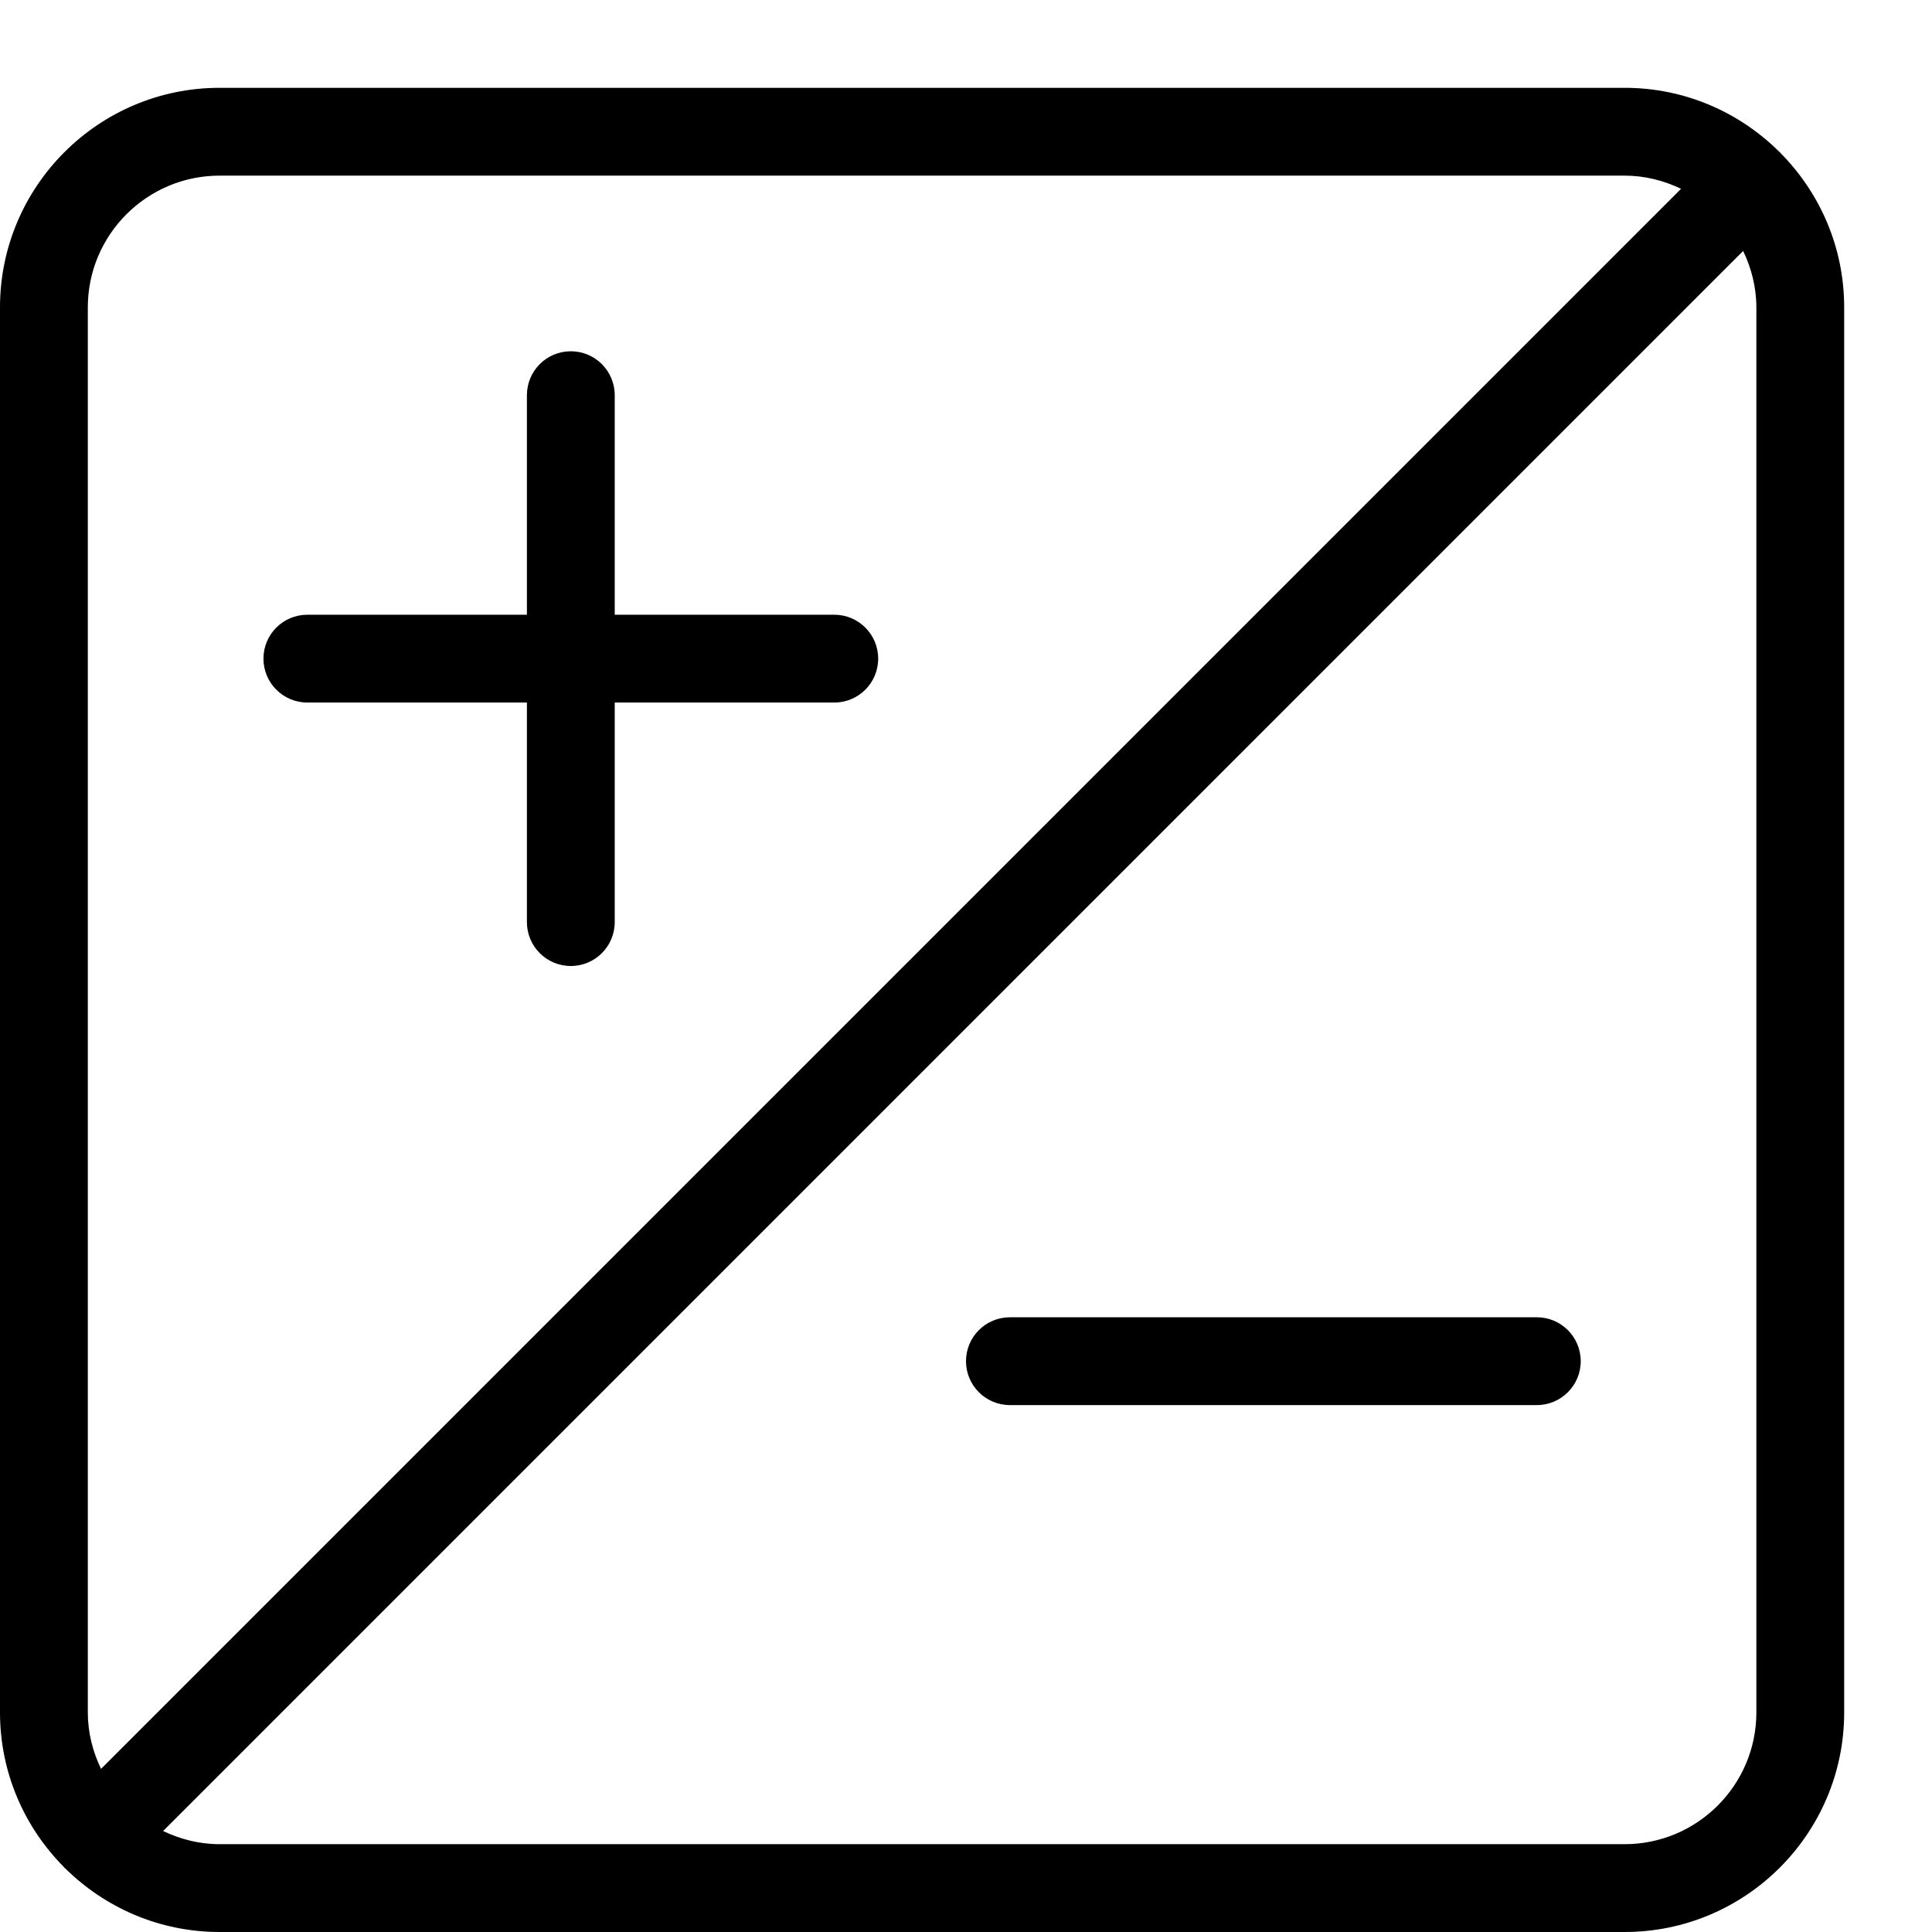 <?xml version="1.0" encoding="UTF-8" standalone="no"?>
<svg width="44px" height="44px" viewBox="0 0 44 44" version="1.1" xmlns="http://www.w3.org/2000/svg" xmlns:xlink="http://www.w3.org/1999/xlink">
    <!-- Generator: Sketch 3.7.2 (28276) - http://www.bohemiancoding.com/sketch -->
    <title>pho-plus-minus</title>
    <desc>Created with Sketch.</desc>
    <defs></defs>
    <g id="44px-Line" stroke="none" stroke-width="1" fill="none" fill-rule="evenodd">
        <g id="pho-plus-minus"></g>
        <path d="M7,16 L12,16 L12,21 C12,21.552 12.447,22 13,22 C13.553,22 14,21.552 14,21 L14,16 L19,16 C19.553,16 20,15.552 20,15 C20,14.448 19.553,14 19,14 L14,14 L14,9 C14,8.448 13.553,8 13,8 C12.447,8 12,8.448 12,9 L12,14 L7,14 C6.447,14 6,14.448 6,15 C6,15.552 6.447,16 7,16 L7,16 Z" id="Shape" fill="#000000"></path>
        <path d="M35,30 L23,30 C22.447,30 22,30.448 22,31 C22,31.552 22.447,32 23,32 L35,32 C35.553,32 36,31.552 36,31 C36,30.448 35.553,30 35,30 L35,30 Z" id="Shape" fill="#000000"></path>
        <path d="M40.535,3.464 C40.53,3.459 40.522,3.457 40.517,3.452 C39.613,2.556 38.371,2 37,2 L5,2 C2.243,2 0,4.243 0,7 L0,39 C0,40.371 0.556,41.614 1.453,42.518 C1.458,42.523 1.46,42.53 1.465,42.536 C1.47,42.541 1.478,42.543 1.483,42.548 C2.387,43.444 3.629,44 5,44 L37,44 C39.757,44 42,41.757 42,39 L42,7 C42,5.629 41.444,4.386 40.547,3.482 C40.542,3.477 40.54,3.47 40.535,3.464 L40.535,3.464 Z M2,7 C2,5.346 3.346,4 5,4 L37,4 C37.462,4 37.894,4.113 38.285,4.3 L2.301,40.285 C2.114,39.895 2,39.462 2,39 L2,7 L2,7 Z M40,39 C40,40.654 38.654,42 37,42 L5,42 C4.538,42 4.106,41.887 3.715,41.7 L39.699,5.715 C39.886,6.106 40,6.539 40,7.001 L40,39 L40,39 Z" id="Shape" fill="#000000"></path>
    </g>
</svg>
